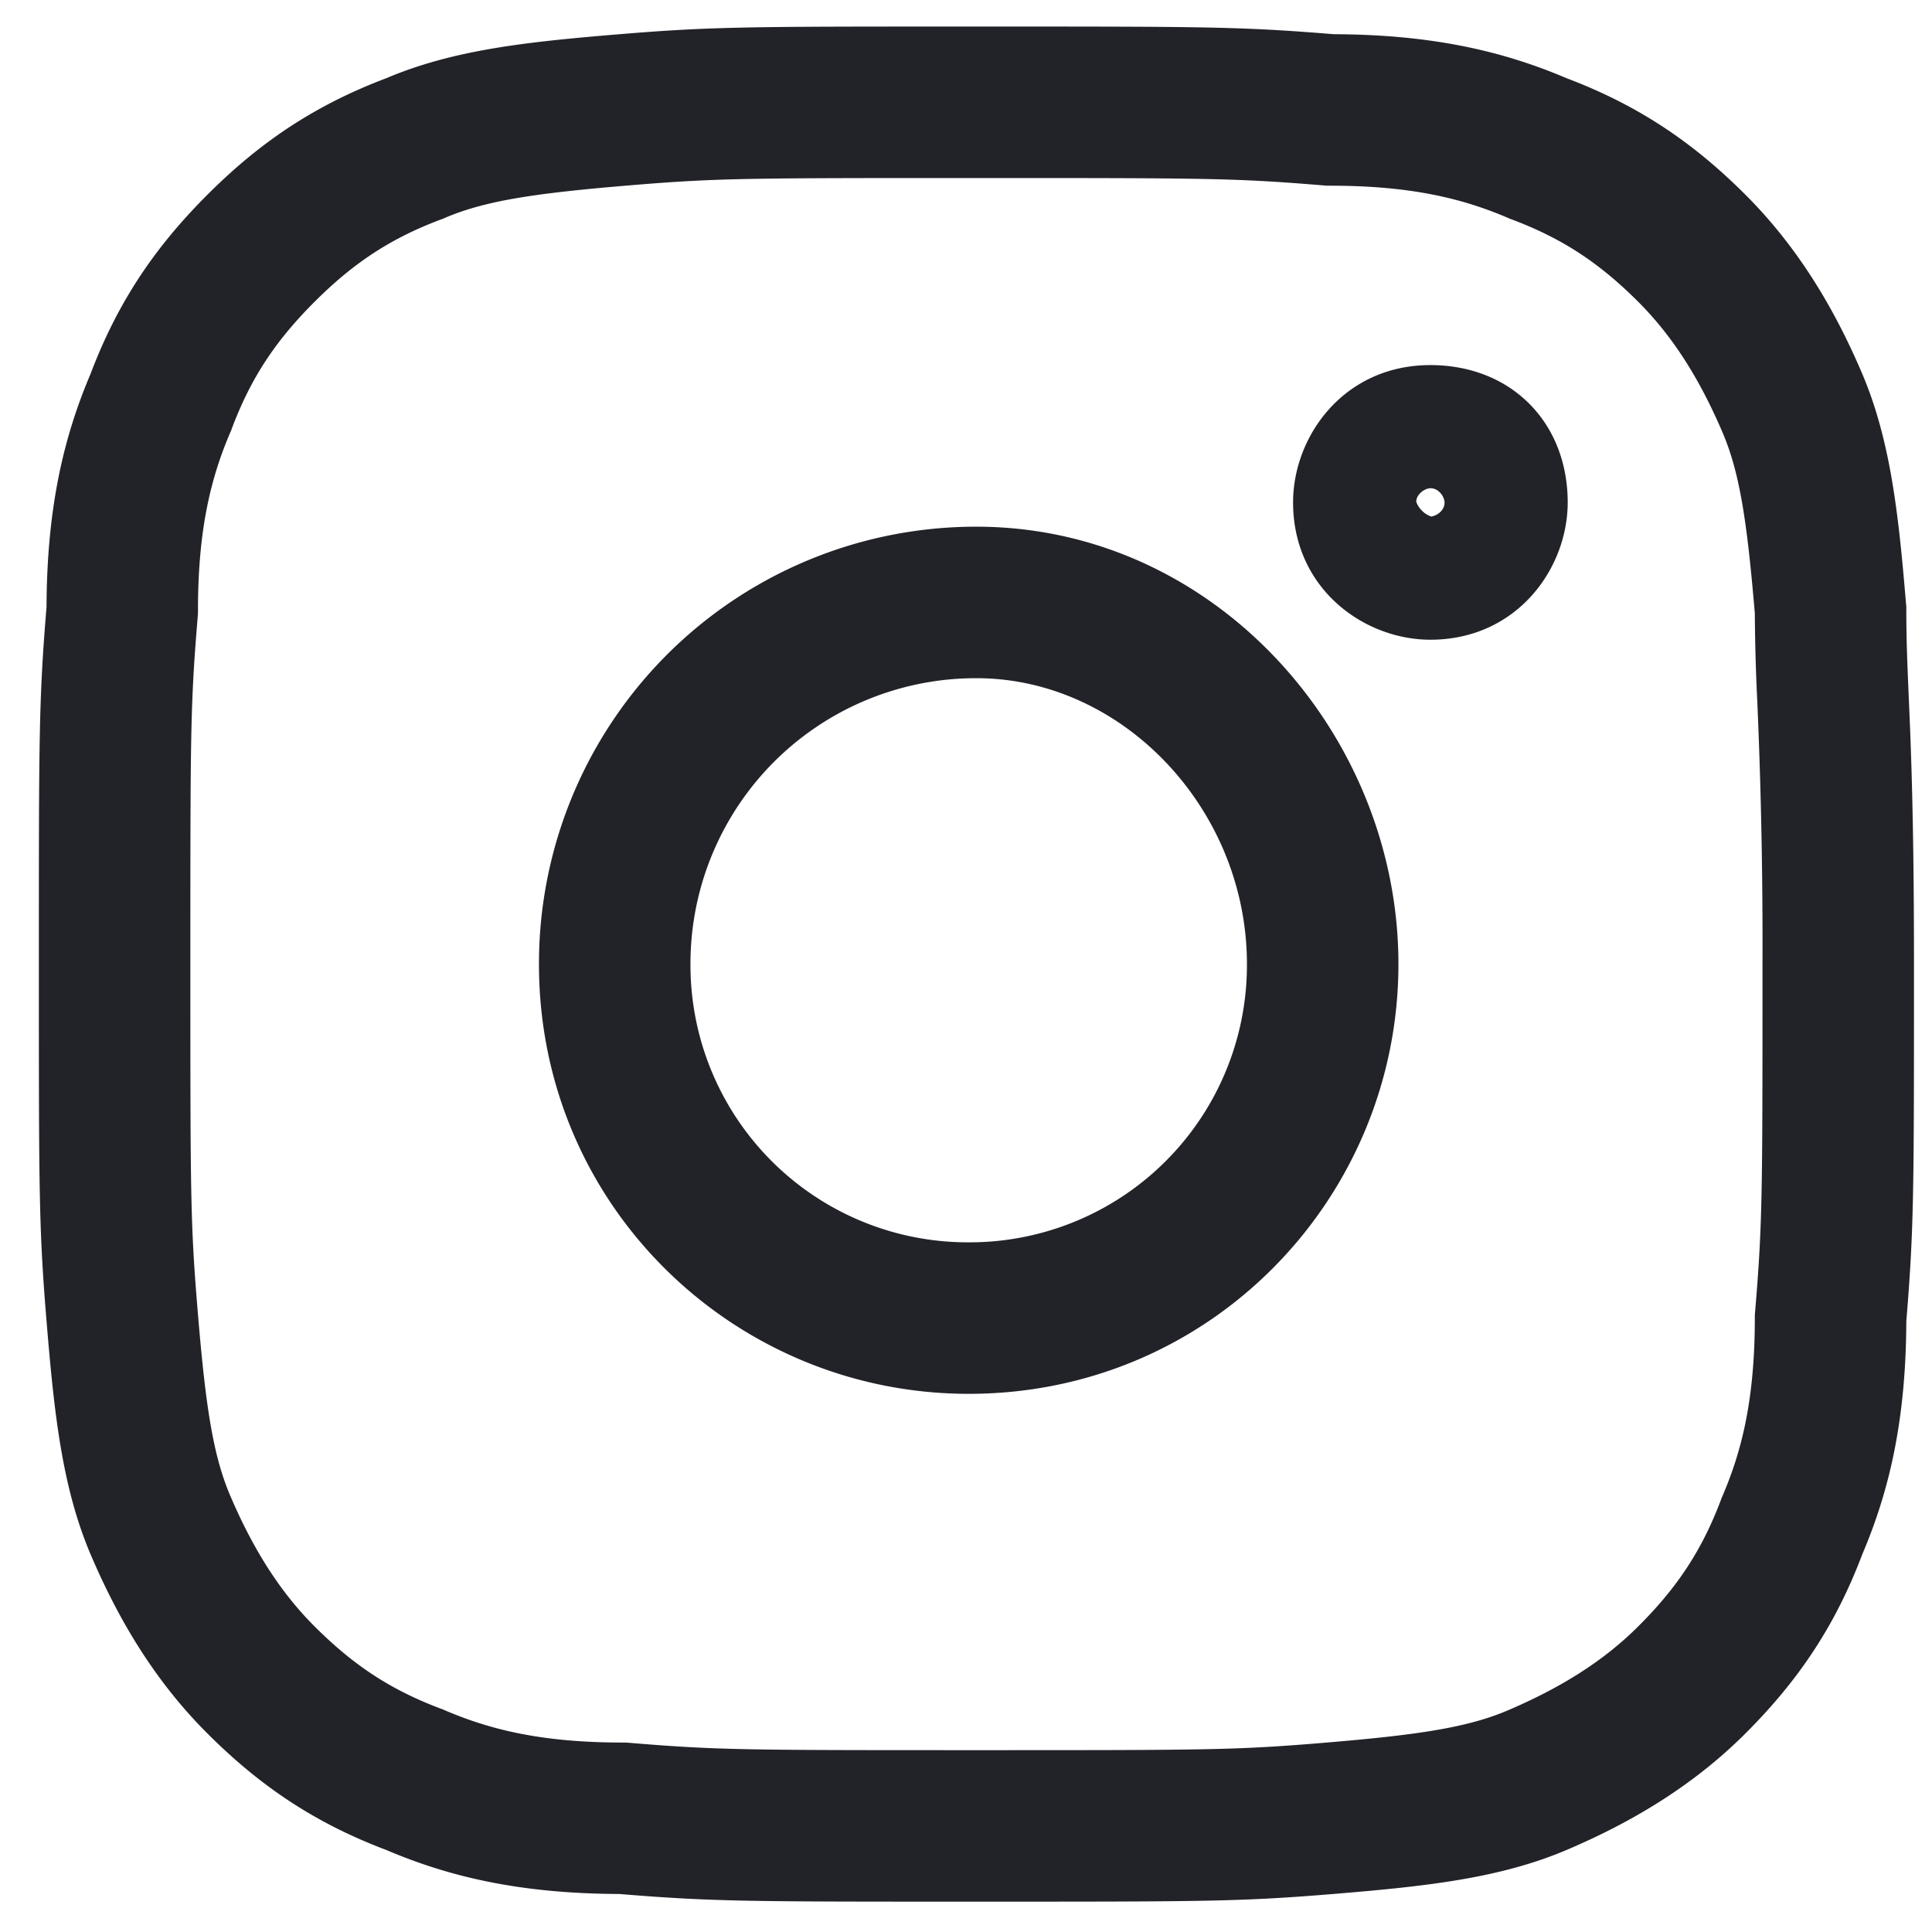 <svg width="34" height="34" fill="none" xmlns="http://www.w3.org/2000/svg"><path fill-rule="evenodd" clip-rule="evenodd" d="M17.113.467h.14c3.945 0 4.577 0 6.216.135 1.752.006 2.993.304 4.097.773 1.259.476 2.223 1.124 3.154 2.055.971.971 1.596 2.082 2.043 3.126.503 1.174.647 2.466.78 4.07l.005.056v.055c0 .531.018.941.041 1.488l.026.61c.034.881.068 2.083.068 4.132v.07c0 3.945 0 4.576-.135 6.215-.006 1.752-.304 2.994-.773 4.097-.476 1.26-1.124 2.223-2.055 3.154-.971.971-2.082 1.596-3.126 2.043-1.174.504-2.466.647-4.07.78-1.681.14-2.283.14-6.27.14h-.14c-3.946 0-4.577 0-6.216-.135-1.752-.006-2.994-.304-4.097-.773-1.26-.476-2.223-1.124-3.154-2.055-.972-.971-1.596-2.082-2.043-3.126-.504-1.174-.647-2.466-.78-4.07-.14-1.68-.14-2.282-.14-6.27v-.14c0-3.945 0-4.576.135-6.216.006-1.751.304-2.993.773-4.097.476-1.259 1.124-2.223 2.055-3.154.93-.931 1.895-1.579 3.155-2.055C7.968.88 9.252.739 10.843.607c1.68-.14 2.282-.14 6.27-.14Zm.07 2.666c-4.074 0-4.558 0-6.118.13-1.646.138-2.52.265-3.242.574l-.028.013-.03.01c-.893.335-1.546.768-2.233 1.455s-1.12 1.34-1.455 2.234l-.01.029-.013.028c-.331.774-.57 1.678-.57 3.131v.056l-.004.055c-.13 1.56-.13 2.045-.13 6.119s0 4.558.13 6.118c.137 1.646.265 2.52.574 3.242.365.852.824 1.637 1.478 2.291.687.687 1.34 1.12 2.234 1.455l.029.01.028.013c.774.331 1.677.57 3.131.57h.055l.056.004c1.56.13 2.044.13 6.118.13s4.56 0 6.119-.13c1.646-.137 2.52-.265 3.242-.574.852-.365 1.637-.824 2.29-1.478.688-.687 1.12-1.34 1.456-2.234l.01-.029.013-.028c.331-.774.569-1.677.569-3.131v-.056l.005-.055c.13-1.56.13-2.044.13-6.118a98.222 98.222 0 0 0-.09-4.59 36.513 36.513 0 0 1-.045-1.583c-.136-1.611-.264-2.474-.57-3.188-.365-.852-.824-1.637-1.477-2.29-.687-.688-1.34-1.12-2.234-1.456l-.029-.01-.028-.013c-.774-.331-1.678-.569-3.131-.569h-.056l-.055-.004c-1.56-.13-2.045-.131-6.119-.131Z" fill="#222229"/><path fill-rule="evenodd" clip-rule="evenodd" d="M22.756 8.841c0-1.166.896-2.416 2.416-2.416.606 0 1.247.187 1.739.678.49.492.678 1.133.678 1.738 0 1.167-.896 2.417-2.417 2.417-1.166 0-2.416-.896-2.416-2.417Zm2.603.156a.223.223 0 0 0 .063-.156.229.229 0 0 0-.022-.086.307.307 0 0 0-.072-.1.224.224 0 0 0-.156-.063.23.23 0 0 0-.086.022.307.307 0 0 0-.1.072.224.224 0 0 0-.063.138l.006.017v.003a.41.41 0 0 0 .096.144.411.411 0 0 0 .145.096l.002.001a.224.224 0 0 0 .016.005.305.305 0 0 0 .172-.093ZM9.485 16.967a7.69 7.69 0 0 1 7.698-7.698c4.195 0 7.427 3.652 7.427 7.698 0 4.102-3.287 7.562-7.563 7.562-4.102 0-7.562-3.286-7.562-7.562Zm7.698-5.032a5.024 5.024 0 0 0-5.032 5.032 4.88 4.88 0 0 0 4.896 4.896 4.88 4.88 0 0 0 4.897-4.896c0-2.726-2.186-5.032-4.761-5.032Z" fill="#222229"/></svg>